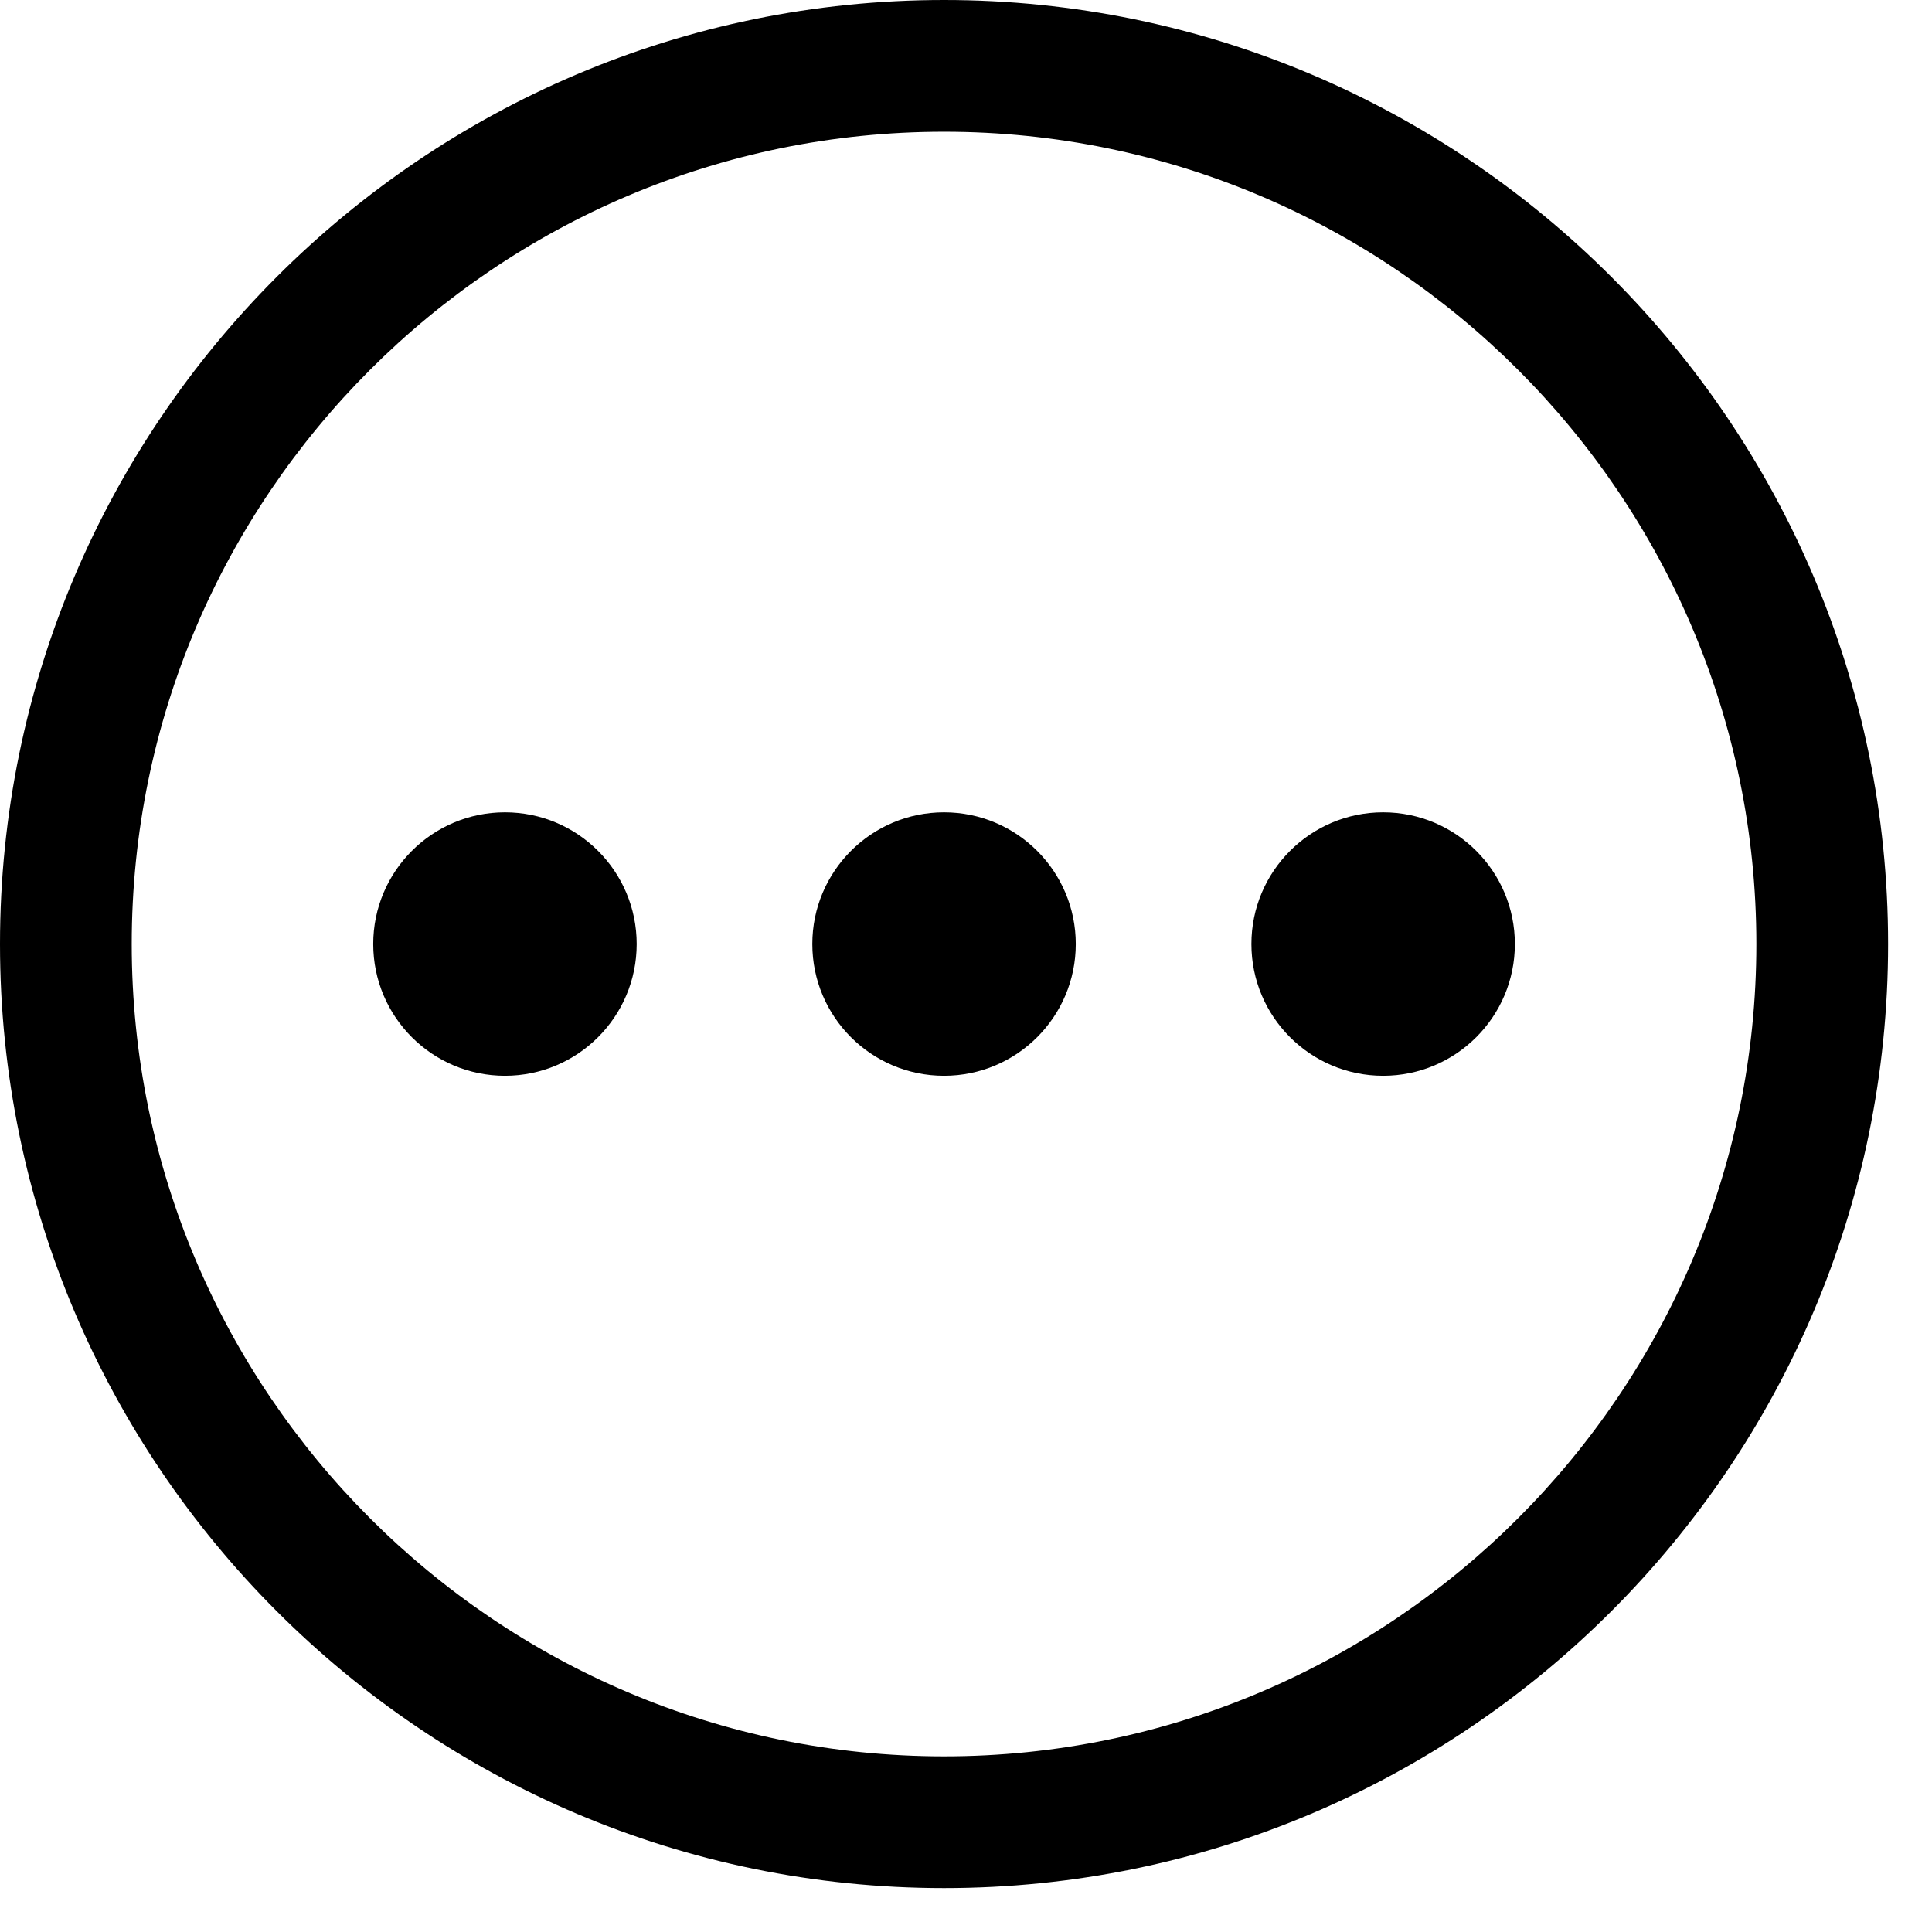 <svg width="22" height="22" viewBox="0 0 22 22" fill="none" xmlns="http://www.w3.org/2000/svg">
<path d="M15.75 12.25C16.578 12.25 17.25 11.578 17.25 10.75C17.25 9.922 16.578 9.25 15.75 9.25C14.922 9.25 14.25 9.922 14.25 10.75C14.25 11.578 14.922 12.25 15.75 12.25Z" fill="black"/>
<path d="M10.75 12.25C11.578 12.25 12.25 11.578 12.25 10.75C12.25 9.922 11.578 9.25 10.75 9.25C9.922 9.25 9.25 9.922 9.25 10.75C9.25 11.578 9.922 12.25 10.75 12.25Z" fill="black"/>
<path d="M5.75 12.25C6.578 12.25 7.25 11.578 7.25 10.75C7.25 9.922 6.578 9.25 5.75 9.25C4.922 9.25 4.25 9.922 4.25 10.75C4.25 11.578 4.922 12.25 5.75 12.25Z" fill="black"/>
<path d="M10.75 21.5C4.822 21.5 0 16.678 0 10.75C0 4.822 4.822 0 10.75 0C16.678 0 21.5 4.822 21.5 10.75C21.5 16.678 16.678 21.5 10.75 21.5ZM10.75 1.5C5.65 1.5 1.5 5.65 1.5 10.75C1.5 15.85 5.65 20 10.75 20C15.85 20 20 15.85 20 10.75C20 5.65 15.85 1.5 10.75 1.5Z" fill="black"/>
</svg>
